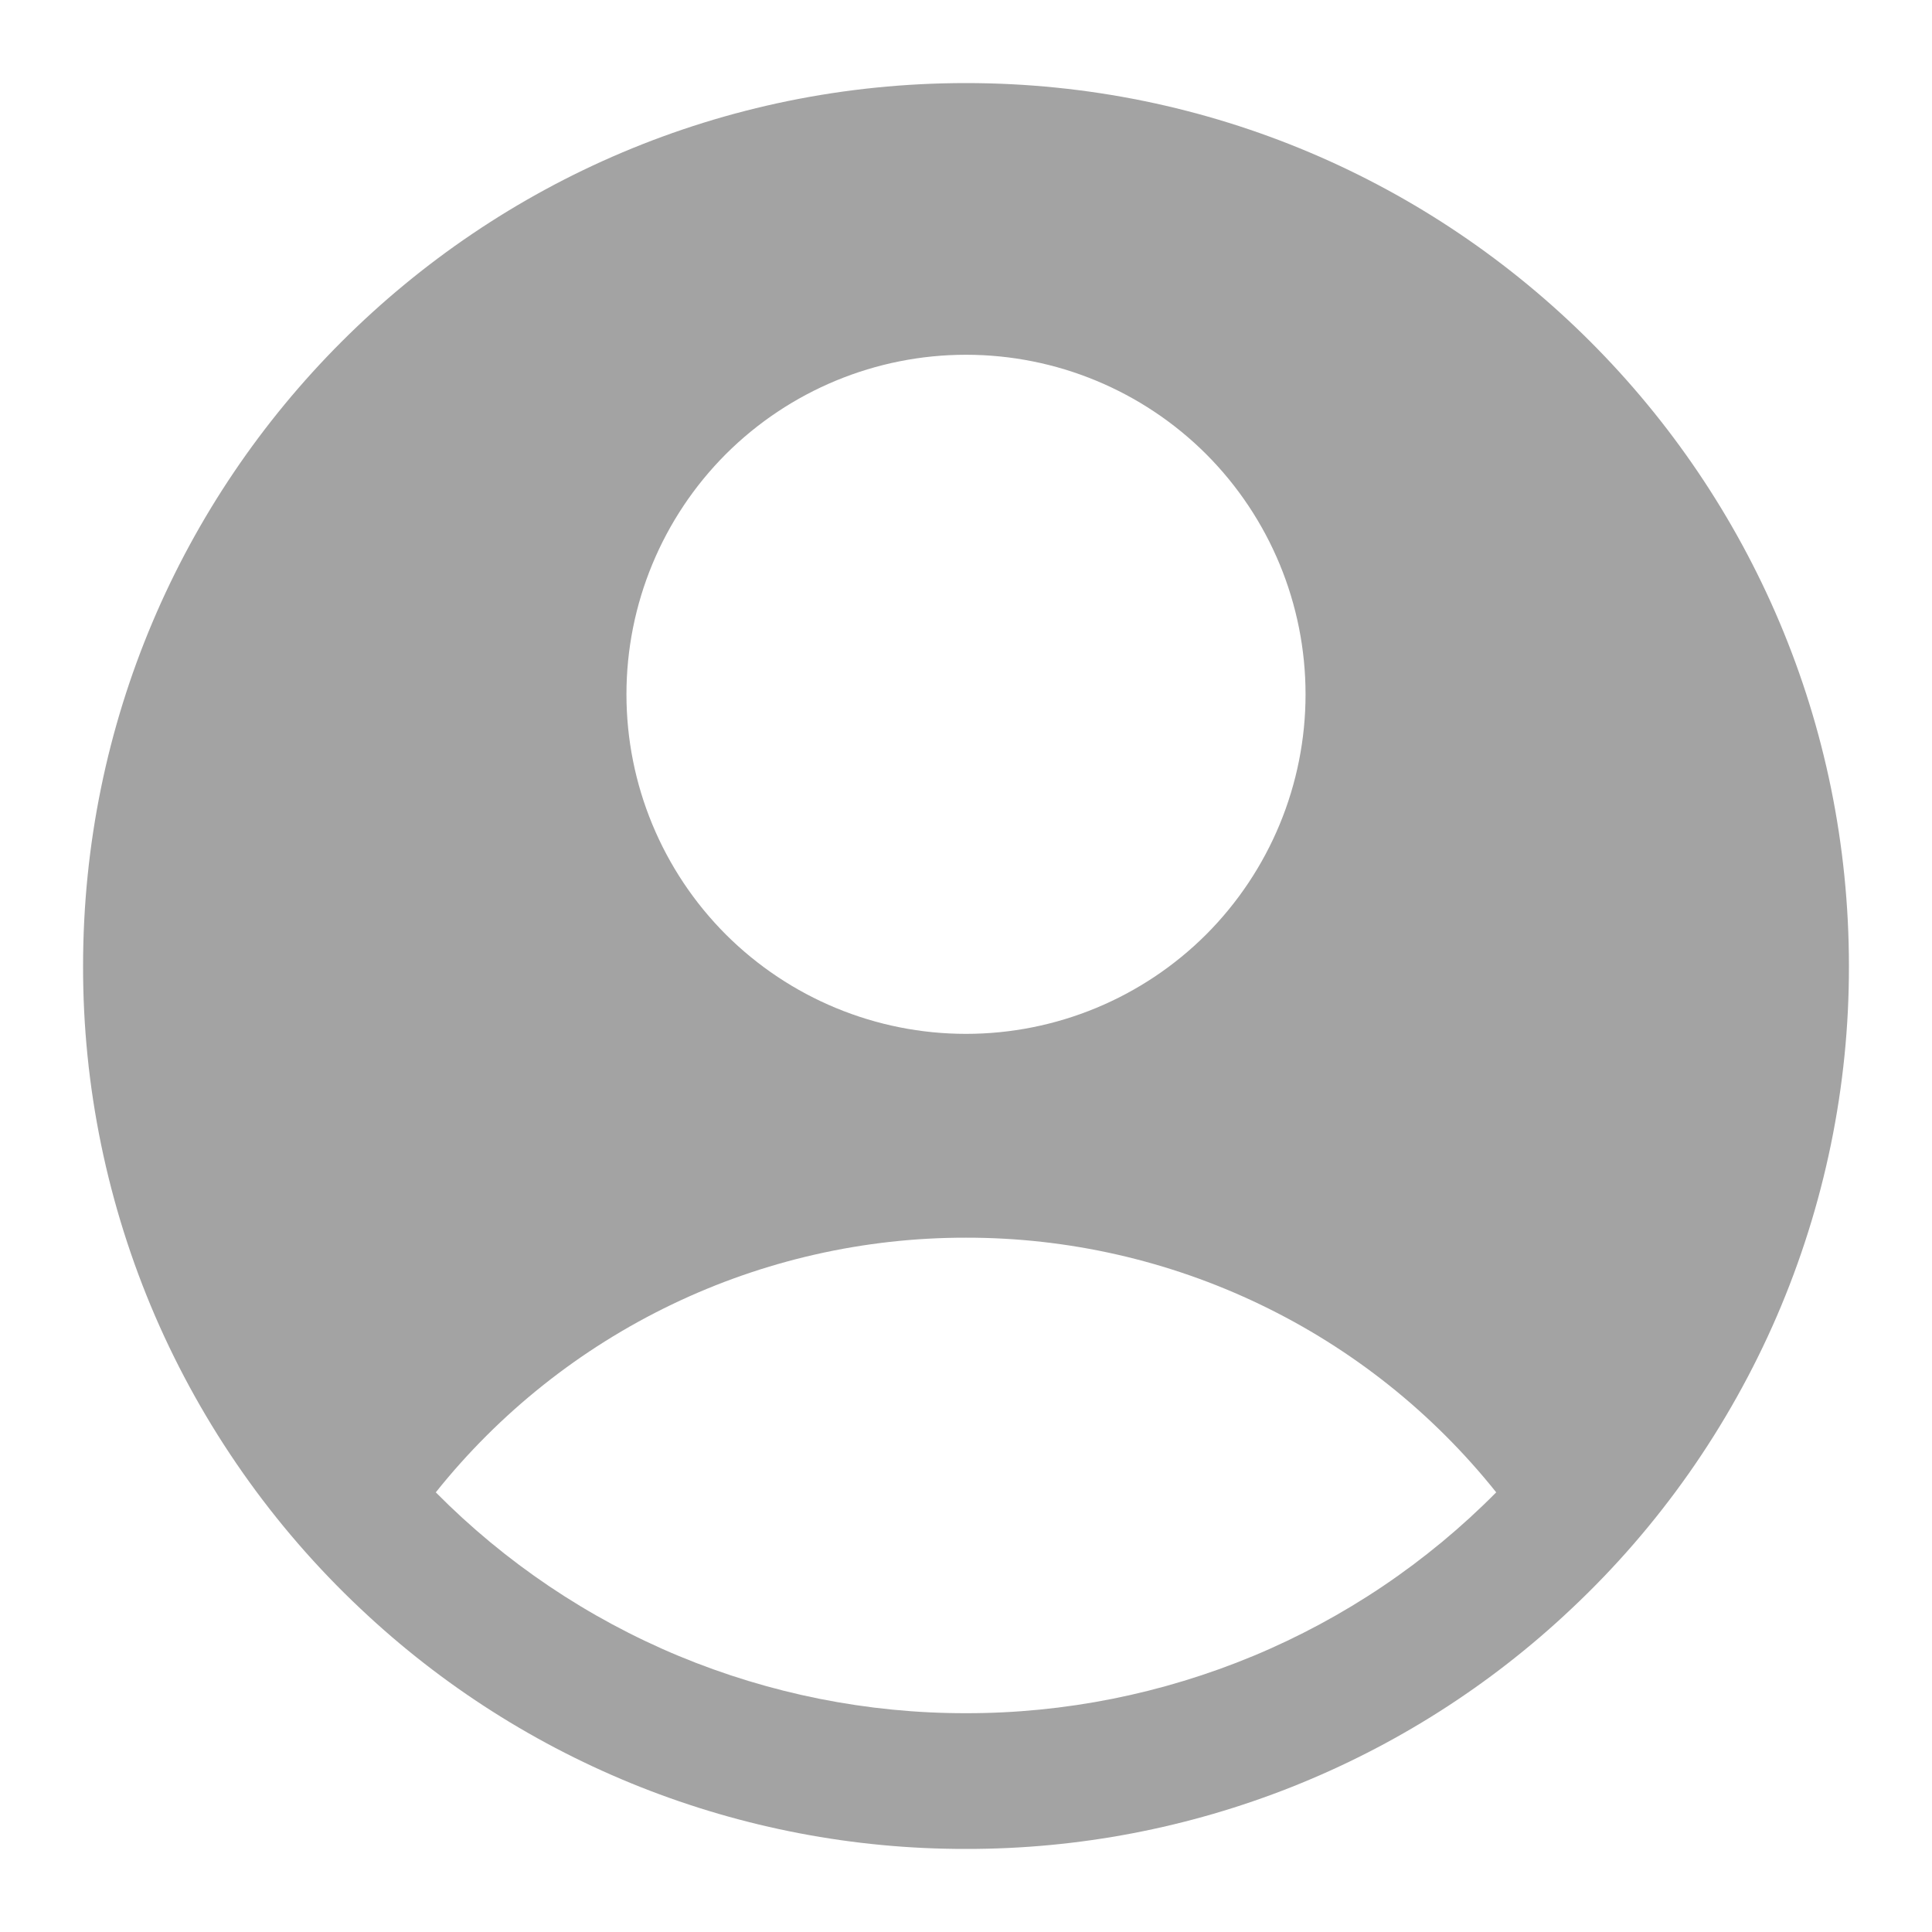 <svg width="16" height="16" viewBox="0 0 16 16" fill="none" xmlns="http://www.w3.org/2000/svg">
<path fill-rule="evenodd" clip-rule="evenodd" d="M13.014 13.323C13.741 12.64 14.319 11.815 14.715 10.9C15.11 9.984 15.314 8.997 15.312 8C15.312 3.961 12.039 0.688 8 0.688C3.961 0.688 0.688 3.961 0.688 8C0.686 8.997 0.89 9.984 1.285 10.9C1.681 11.815 2.26 12.64 2.986 13.323C4.341 14.603 6.136 15.315 8 15.312C9.864 15.315 11.659 14.603 13.014 13.323ZM3.609 12.359C4.135 11.7 4.804 11.168 5.564 10.803C6.324 10.438 7.157 10.249 8 10.25C8.843 10.249 9.676 10.438 10.436 10.803C11.197 11.168 11.865 11.7 12.391 12.359C11.817 12.939 11.133 13.4 10.379 13.714C9.625 14.027 8.817 14.189 8 14.188C7.183 14.189 6.375 14.027 5.621 13.714C4.867 13.4 4.183 12.939 3.609 12.359ZM10.812 5.75C10.812 6.496 10.516 7.211 9.989 7.739C9.461 8.266 8.746 8.562 8 8.562C7.254 8.562 6.539 8.266 6.011 7.739C5.484 7.211 5.188 6.496 5.188 5.75C5.188 5.004 5.484 4.289 6.011 3.761C6.539 3.234 7.254 2.938 8 2.938C8.746 2.938 9.461 3.234 9.989 3.761C10.516 4.289 10.812 5.004 10.812 5.75Z" fill="#A3A3A3"/>
</svg>

